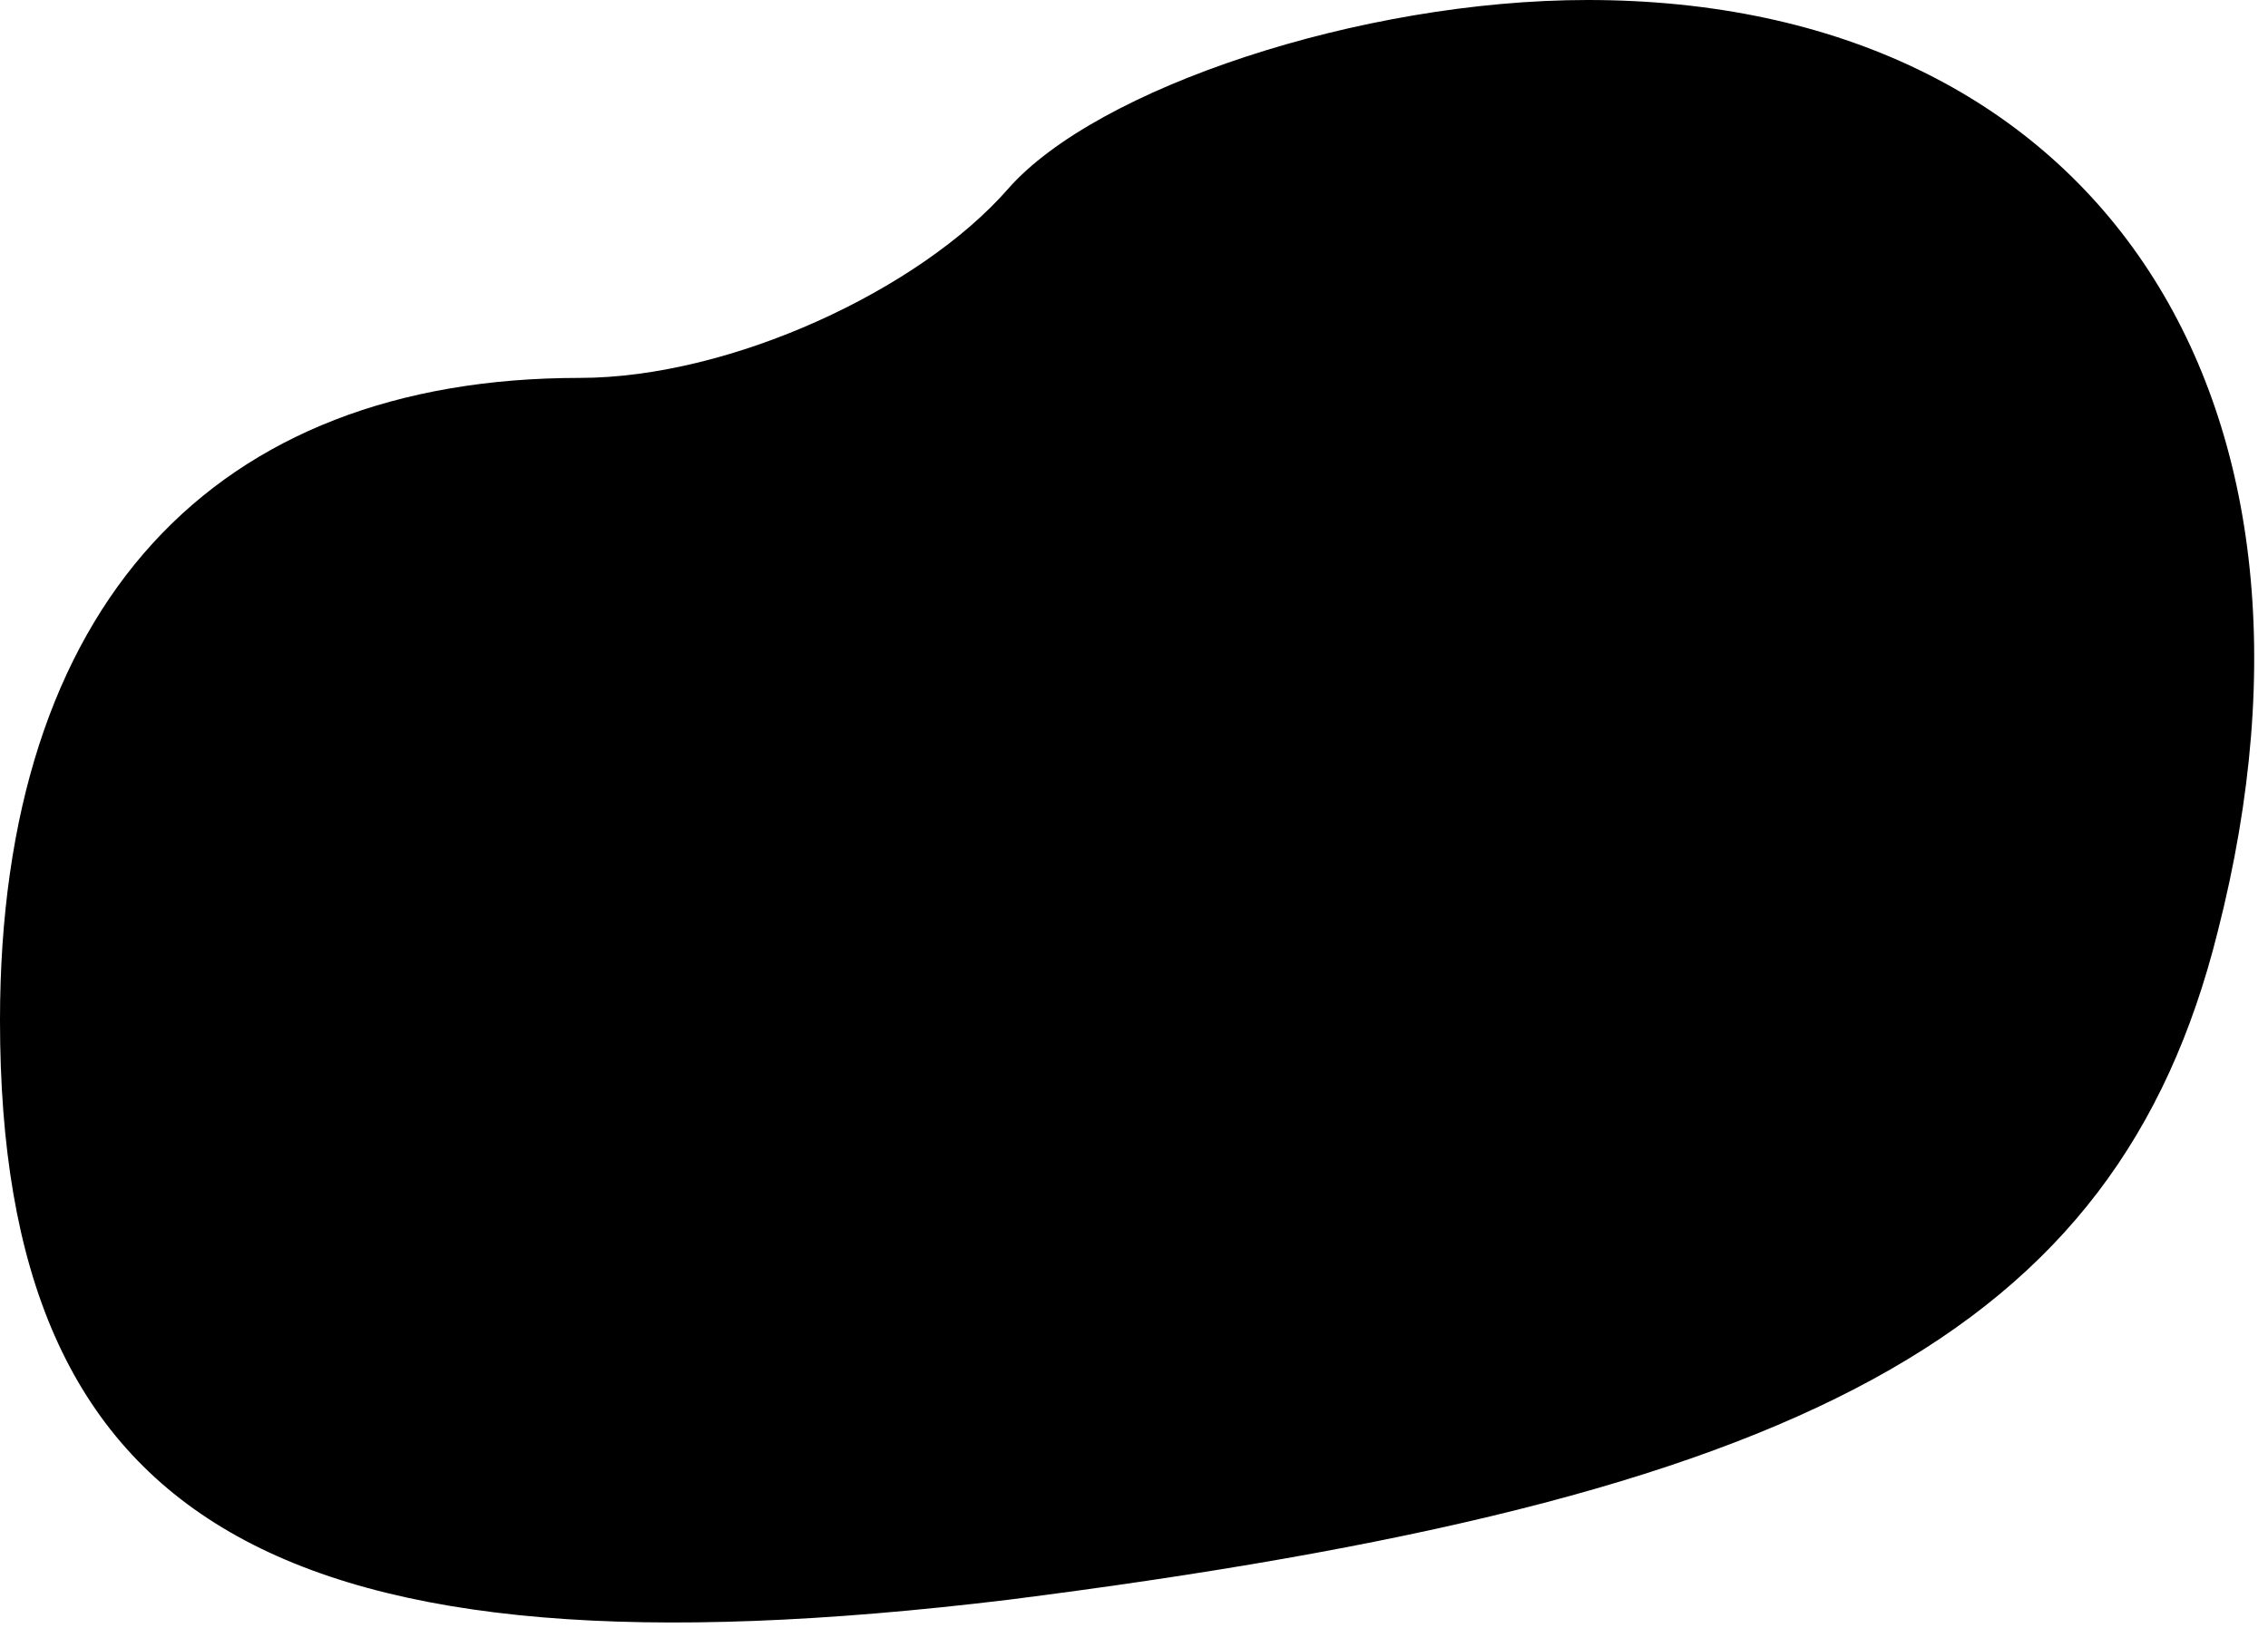 <?xml version="1.0" standalone="no"?>
<!DOCTYPE svg PUBLIC "-//W3C//DTD SVG 20010904//EN"
 "http://www.w3.org/TR/2001/REC-SVG-20010904/DTD/svg10.dtd">
<svg version="1.0" xmlns="http://www.w3.org/2000/svg"
 width="18pt" height="13pt" viewBox="0 0 18 13"
 preserveAspectRatio="xMidYMid meet">
<g transform="translate(0,13) scale(0.1,-0.1)"
fill="#000000" stroke="none">
<path fill="#000000" stroke="none" d="M80 115 c-7 -8 -22 -15 -34 -15 -29 0
-46 -18 -46 -51 0 -40 22 -53 80 -46 63 8 88 21 96 53 11 43 -10 74 -50 74
-18 0 -39 -7 -46 -15z"/>
</g>
</svg>
